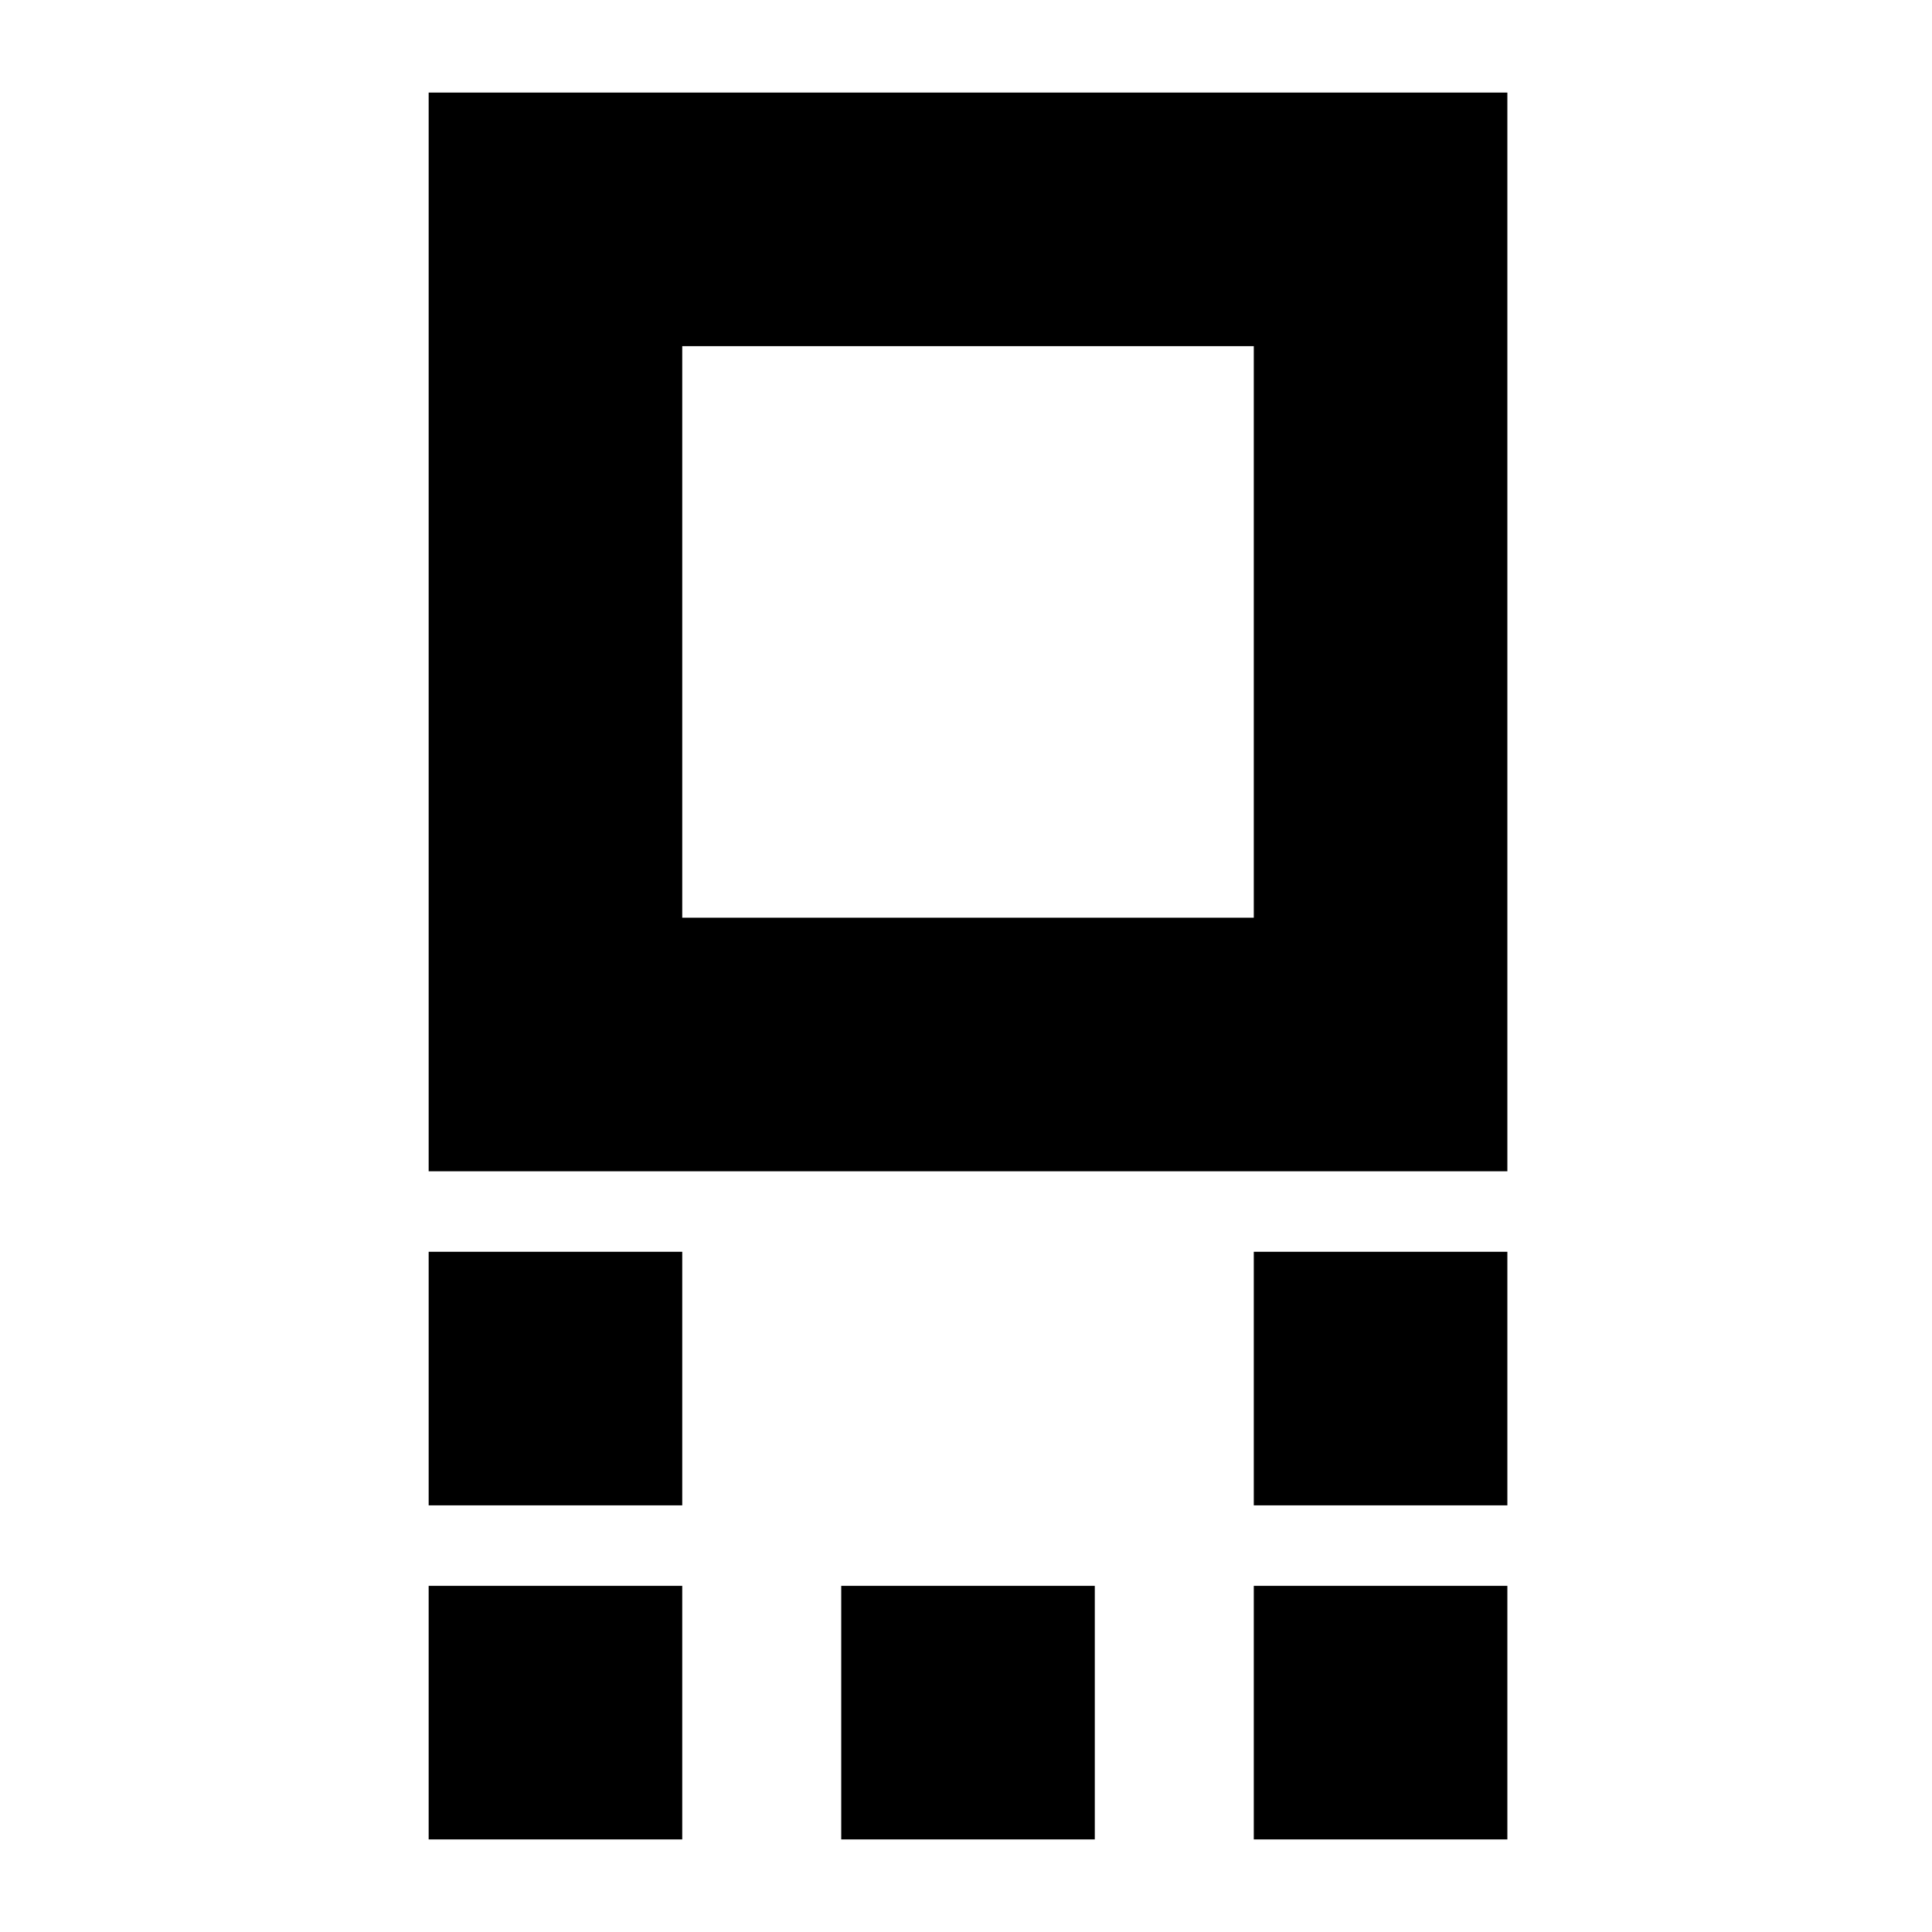 <svg xmlns="http://www.w3.org/2000/svg" height="24" viewBox="0 -960 960 960" width="24"><path d="M213-378v-536h536v536H213Zm126-126h284v-284H339v284Zm284 292v-126h126v126H623Zm-410 0v-126h126v126H213ZM623-46v-126h126v126H623Zm-205 0v-126h126v126H418Zm-205 0v-126h126v126H213Zm268-600Z"/></svg>